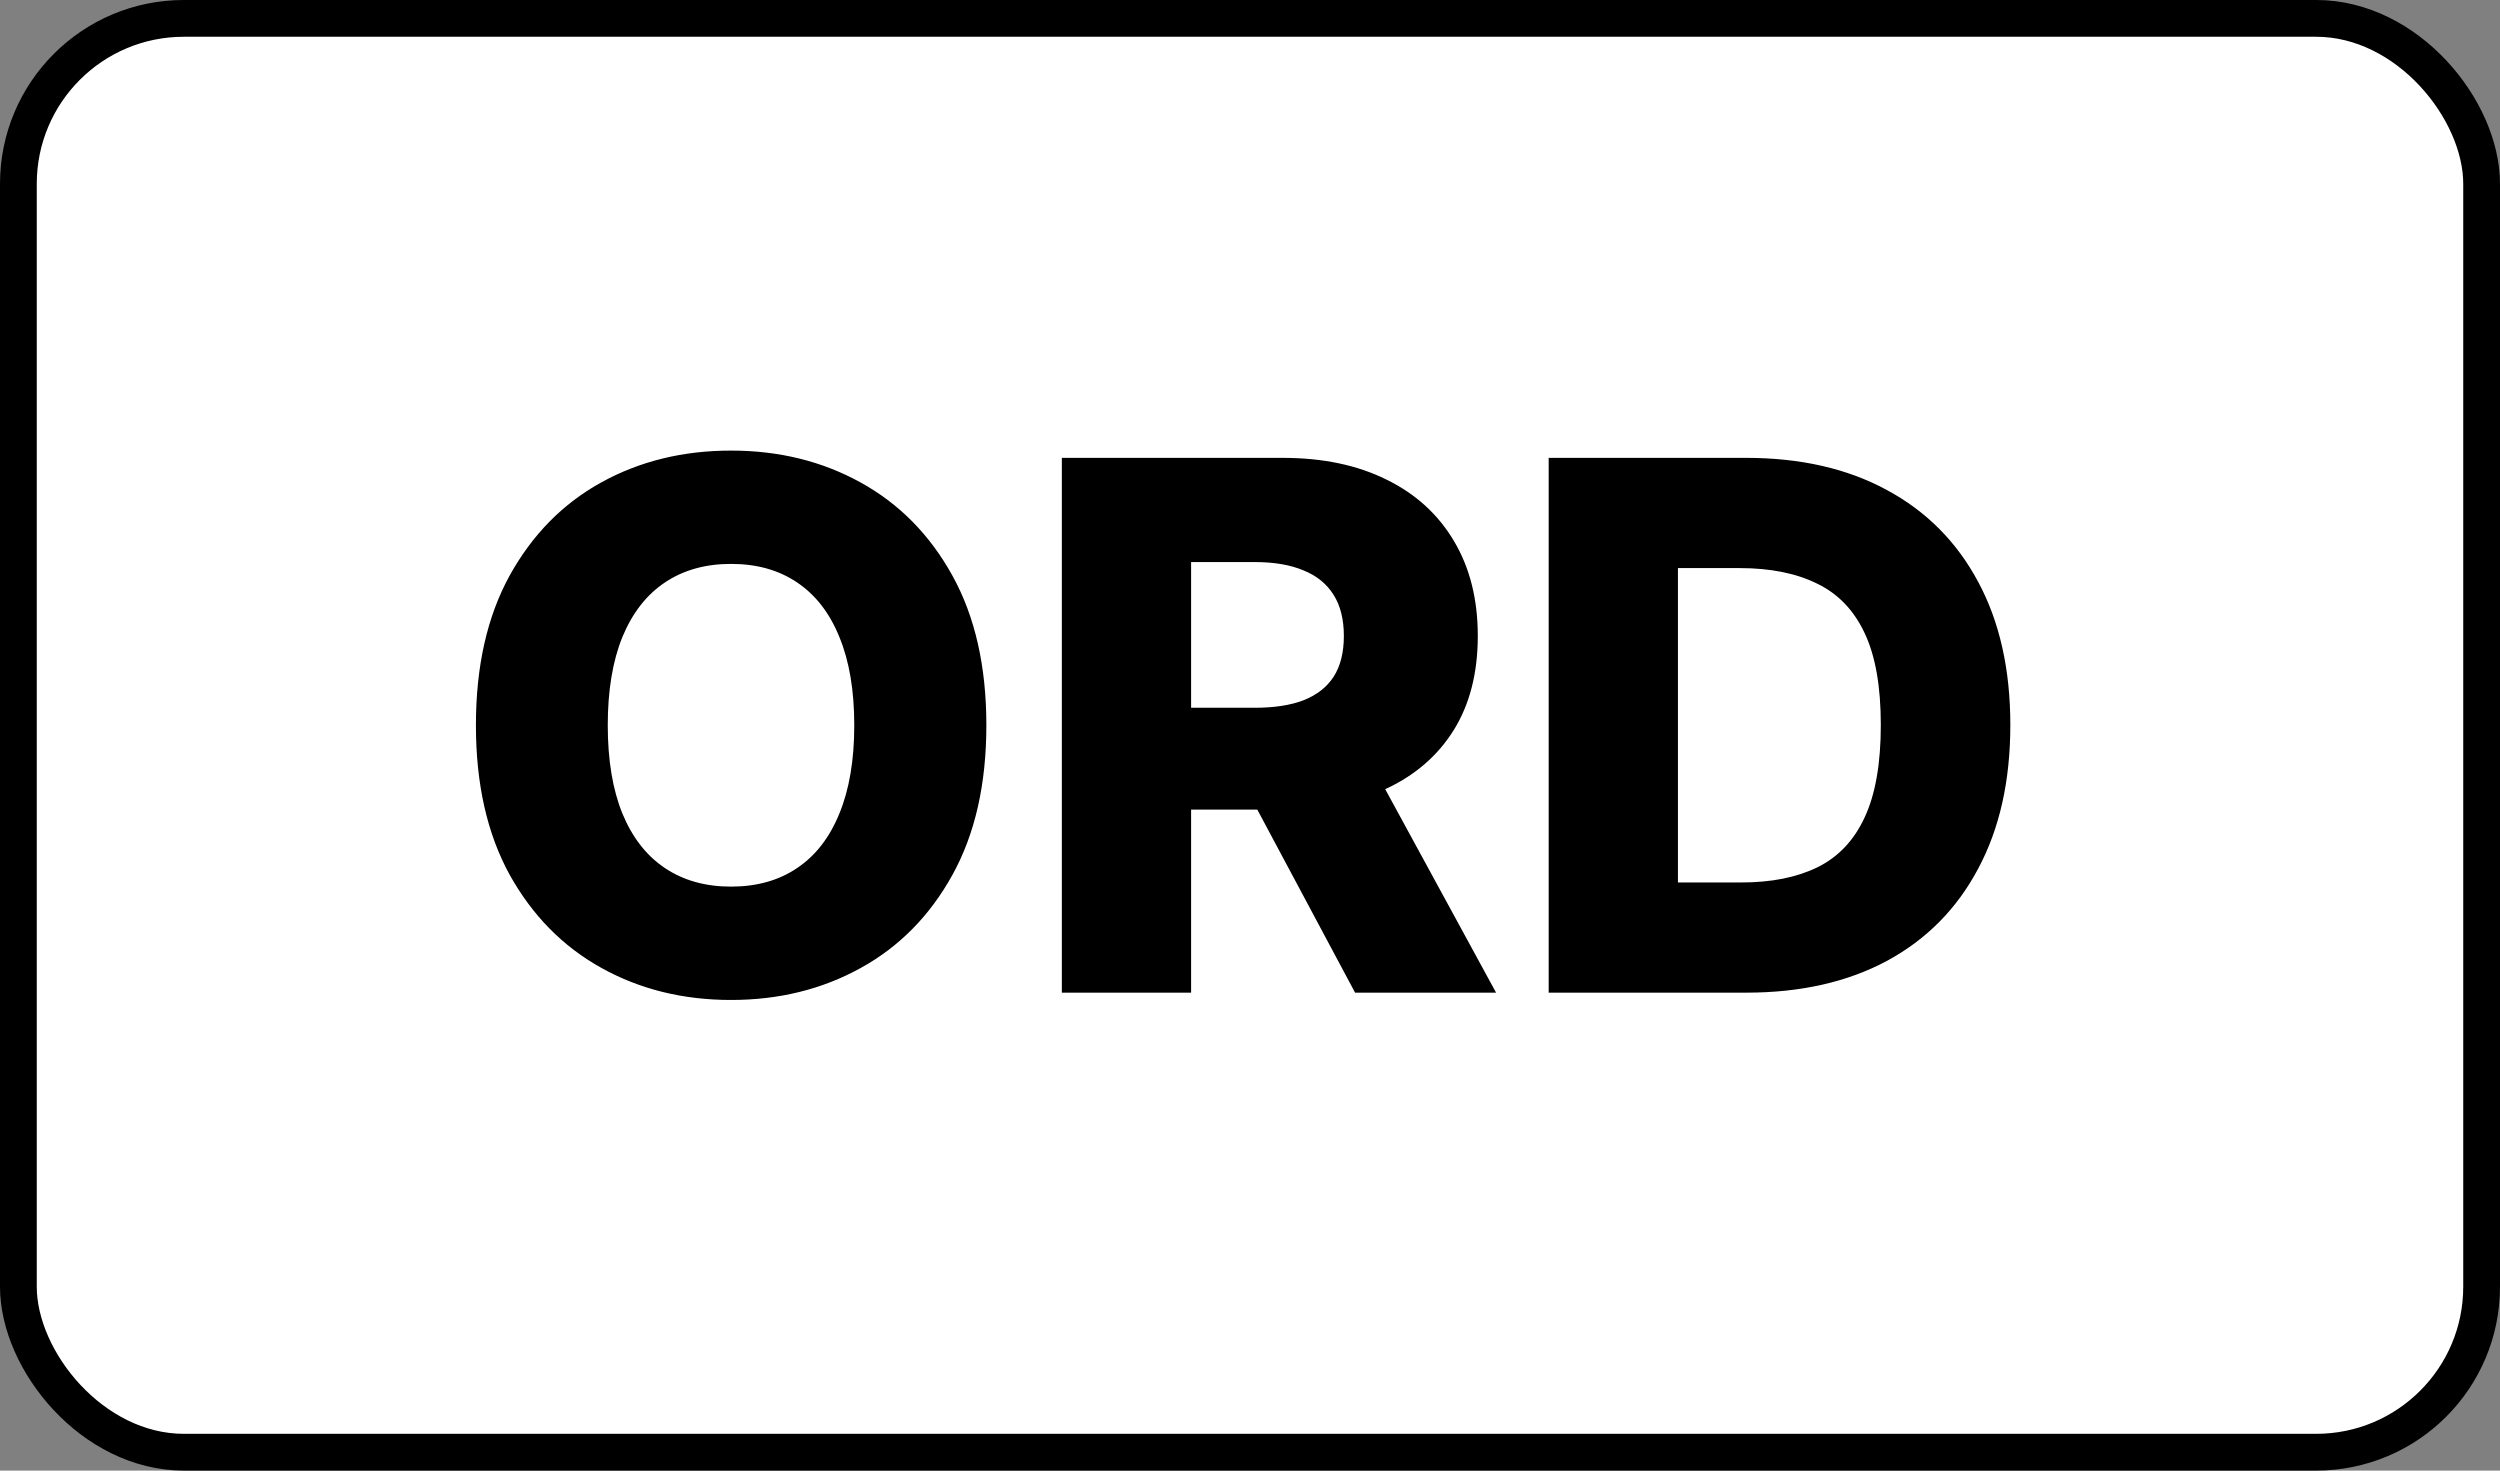 <svg width="68" height="40" viewBox="0 0 68 40" fill="none" xmlns="http://www.w3.org/2000/svg">
<rect x="0" y="0" width="68" height="40" fill="#808080" stroke="none"/>
<rect x="0.5" y="0.5" width="67" height="39" rx="4.5" fill="white"/>
<rect x="0.5" y="0.5" width="67" height="39" rx="4.5" stroke="black"/>
<path d="M26.829 19.727C26.829 21.328 26.522 22.684 25.906 23.797C25.291 24.91 24.457 25.755 23.406 26.332C22.36 26.91 21.186 27.199 19.884 27.199C18.577 27.199 17.4 26.908 16.354 26.325C15.307 25.743 14.476 24.898 13.861 23.79C13.25 22.677 12.945 21.323 12.945 19.727C12.945 18.127 13.25 16.77 13.861 15.658C14.476 14.545 15.307 13.7 16.354 13.122C17.4 12.544 18.577 12.256 19.884 12.256C21.186 12.256 22.36 12.544 23.406 13.122C24.457 13.7 25.291 14.545 25.906 15.658C26.522 16.77 26.829 18.127 26.829 19.727ZM23.236 19.727C23.236 18.78 23.101 17.98 22.831 17.327C22.566 16.673 22.182 16.178 21.68 15.842C21.183 15.506 20.584 15.338 19.884 15.338C19.188 15.338 18.588 15.506 18.087 15.842C17.585 16.178 17.199 16.673 16.929 17.327C16.664 17.98 16.531 18.78 16.531 19.727C16.531 20.674 16.664 21.474 16.929 22.128C17.199 22.781 17.585 23.276 18.087 23.612C18.588 23.948 19.188 24.116 19.884 24.116C20.584 24.116 21.183 23.948 21.68 23.612C22.182 23.276 22.566 22.781 22.831 22.128C23.101 21.474 23.236 20.674 23.236 19.727ZM28.882 27V12.454H34.891C35.98 12.454 36.919 12.651 37.71 13.044C38.506 13.432 39.119 13.991 39.55 14.72C39.981 15.445 40.196 16.304 40.196 17.298C40.196 18.307 39.976 19.164 39.535 19.869C39.095 20.57 38.47 21.105 37.66 21.474C36.851 21.839 35.892 22.021 34.784 22.021H30.984V19.251H34.131C34.661 19.251 35.104 19.183 35.459 19.046C35.819 18.903 36.091 18.69 36.276 18.406C36.46 18.117 36.553 17.748 36.553 17.298C36.553 16.849 36.46 16.477 36.276 16.183C36.091 15.885 35.819 15.662 35.459 15.516C35.099 15.364 34.656 15.288 34.131 15.288H32.398V27H28.882ZM37.071 20.352L40.693 27H36.858L33.307 20.352H37.071ZM47.501 27H42.124V12.454H47.494C48.976 12.454 50.252 12.746 51.322 13.328C52.397 13.906 53.225 14.739 53.807 15.828C54.39 16.912 54.681 18.21 54.681 19.72C54.681 21.235 54.39 22.537 53.807 23.626C53.23 24.715 52.404 25.551 51.329 26.134C50.254 26.711 48.978 27 47.501 27ZM45.64 24.003H47.366C48.18 24.003 48.869 23.866 49.432 23.591C50.001 23.312 50.429 22.859 50.718 22.234C51.012 21.605 51.158 20.767 51.158 19.72C51.158 18.674 51.012 17.84 50.718 17.22C50.425 16.595 49.991 16.145 49.418 15.871C48.85 15.591 48.149 15.452 47.316 15.452H45.64V24.003Z" fill="black"/>
</svg>
